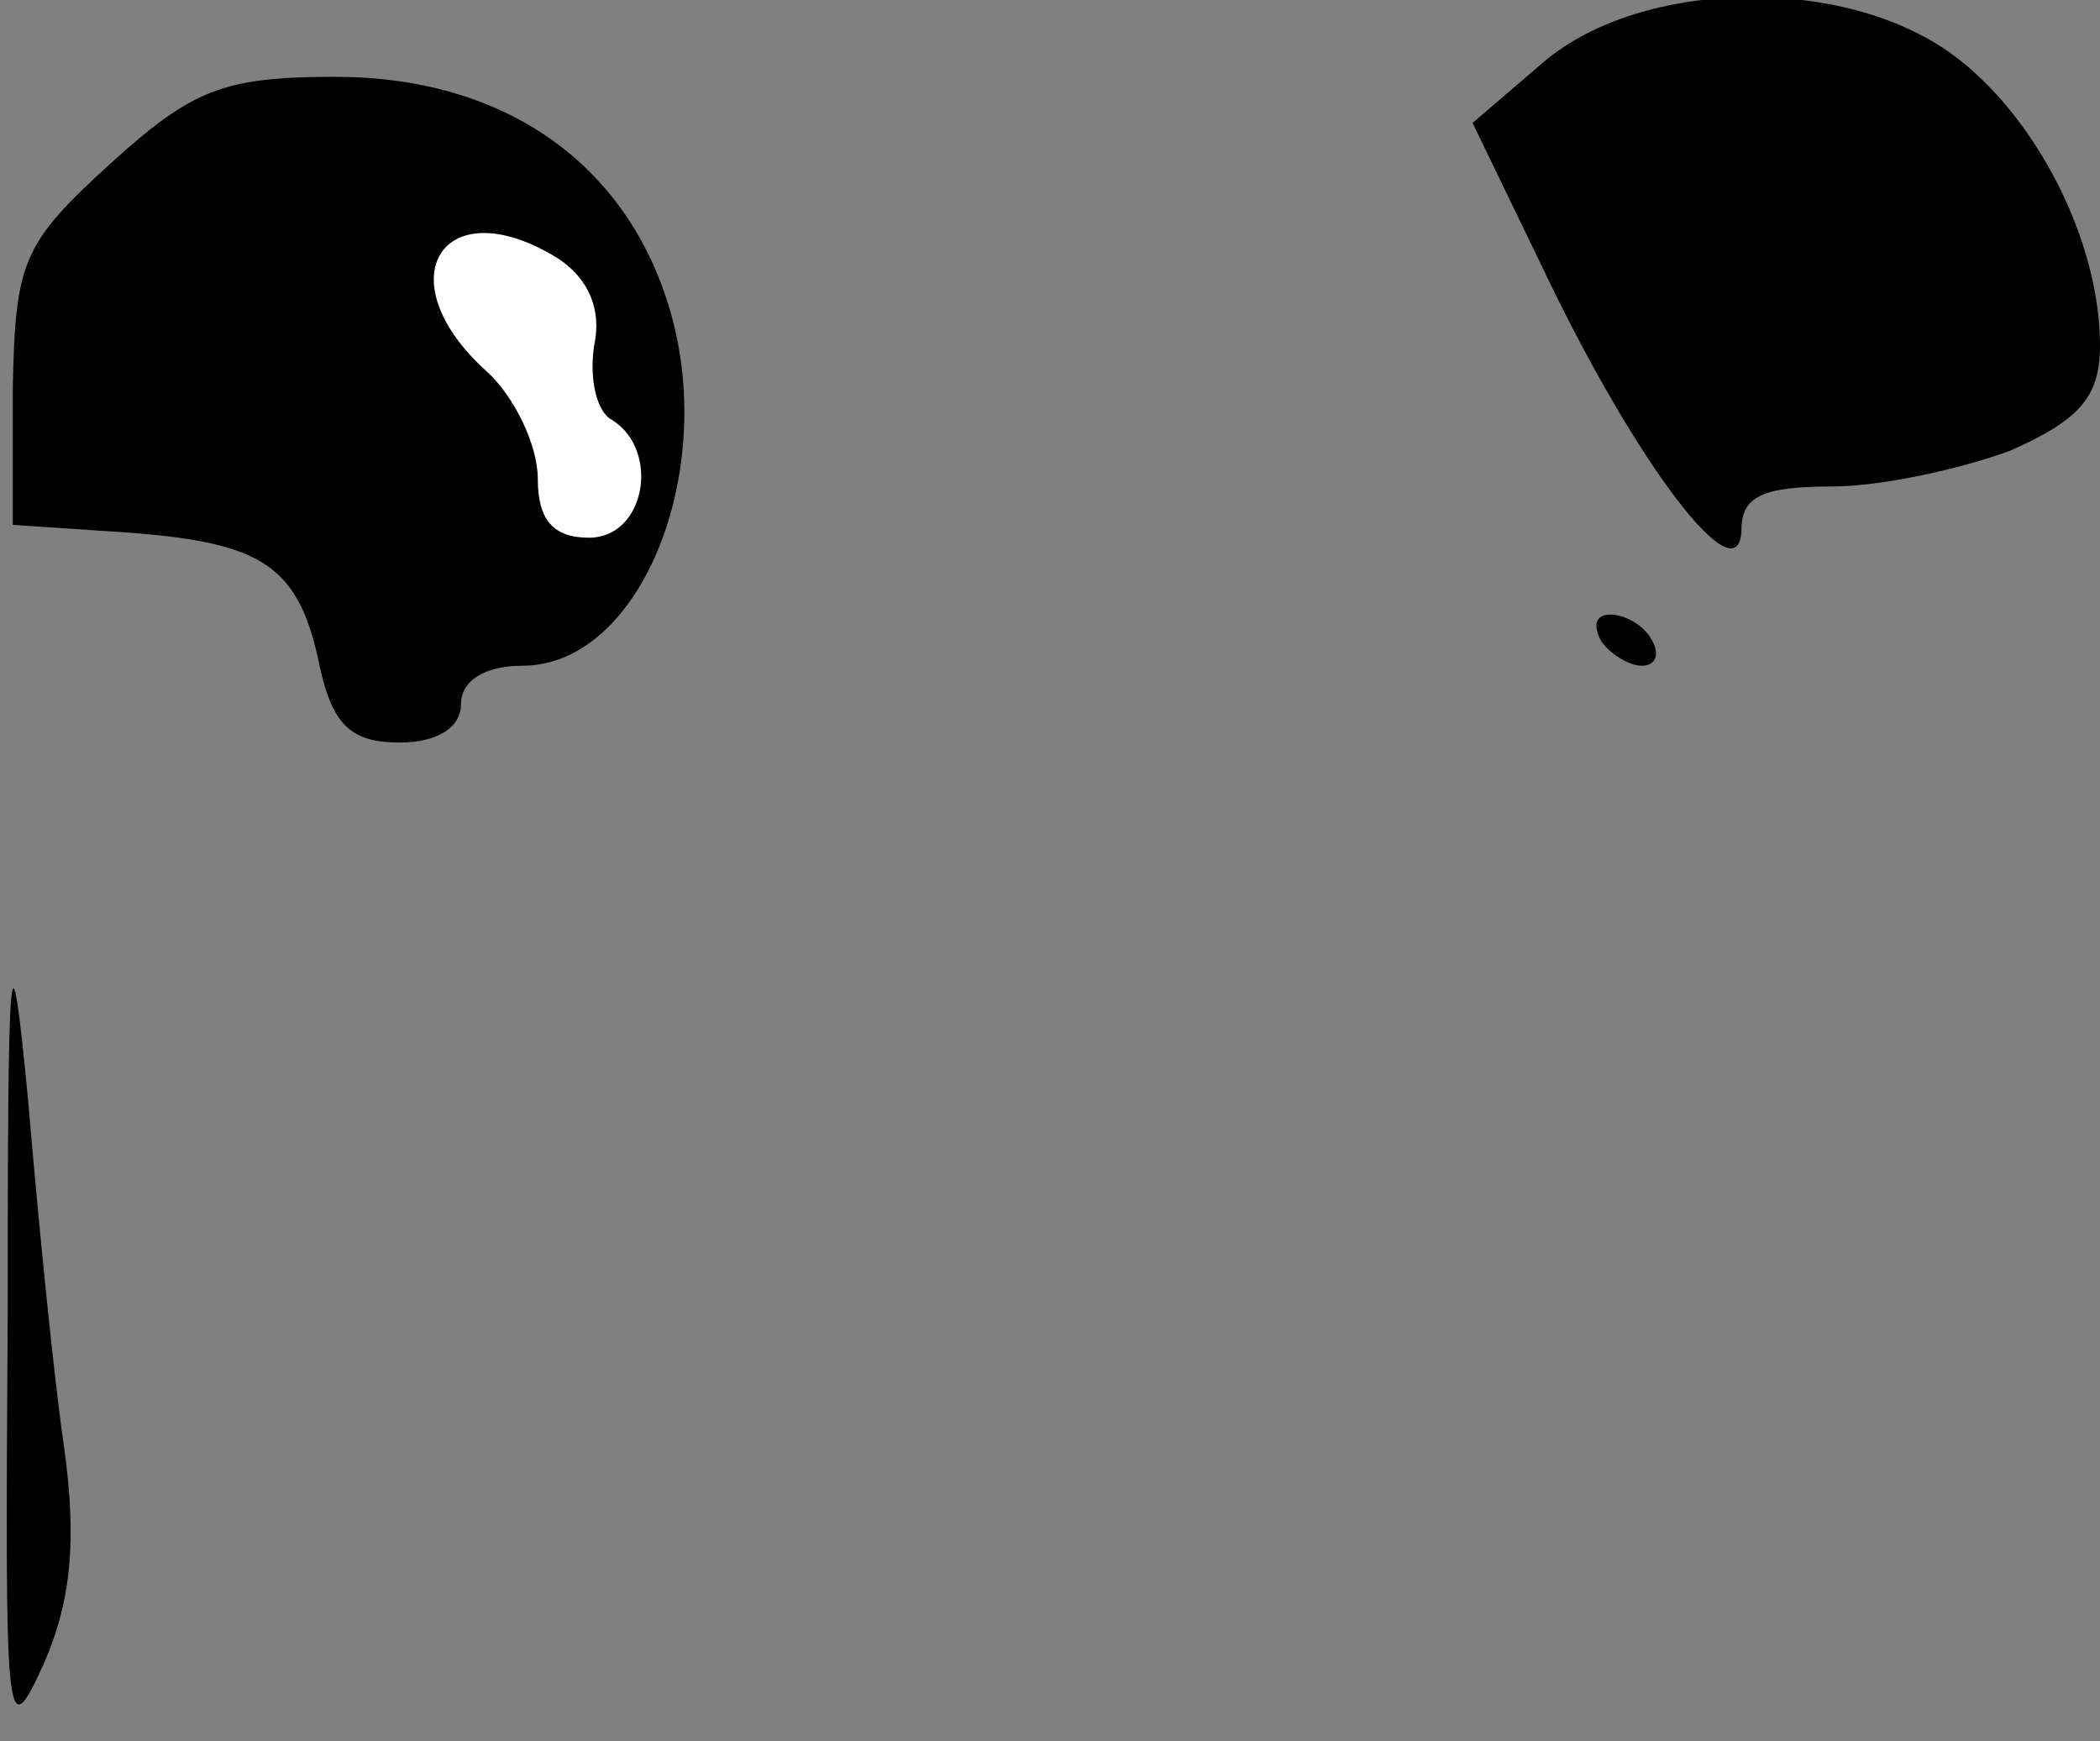 <?xml version="1.0" standalone="no"?>
<!DOCTYPE svg PUBLIC "-//W3C//DTD SVG 20010904//EN"
 "http://www.w3.org/TR/2001/REC-SVG-20010904/DTD/svg10.dtd">
<svg version="1.0" xmlns="http://www.w3.org/2000/svg"
 width="82pt" height="68pt" viewBox="0 0 82 68"
 preserveAspectRatio="xMidYMid meet">
<rect x="0" y="0" width="82" height="68" fill="#808080" stroke="none"/>
<g transform="translate(0,68) scale(0.1,-0.1)"
fill="#000000" stroke="none">
<path fill="#000000" stroke="none" d="M603 656 l-28 -24 29 -60 c35 -73 75
-126 76 -99 0 13 8 17 35 17 20 0 51 7 70 14 27 12 35 21 35 41 0 41 -25 90
-58 114 -43 31 -121 29 -159 -3z"/>
<path fill="#000000" stroke="none" d="M43 616 c-34 -31 -37 -38 -38 -87 l0
-54 45 -3 c53 -4 67 -13 75 -53 5 -22 12 -29 31 -29 15 0 24 6 24 15 0 9 9 15
24 15 47 0 78 79 56 144 -18 54 -65 86 -129 86 -44 0 -56 -5 -88 -34z"/>
<path fill="#ffffff" stroke="none" d="M218 579 c12 -8 17 -20 14 -34 -2 -13
1 -26 7 -29 19 -12 13 -46 -9 -46 -14 0 -20 7 -20 23 0 13 -9 32 -20 42 -40
36 -17 72 28 44z"/>
<path fill="#000000" stroke="none" d="M625 430 c3 -5 11 -10 16 -10 6 0 7 5
4 10 -3 6 -11 10 -16 10 -6 0 -7 -4 -4 -10z"/>
<path fill="#000000" stroke="none" d="M3 165 c-1 -160 -1 -168 14 -135 11 25
13 49 8 85 -4 27 -10 88 -14 135 -7 73 -8 62 -8 -85z"/>
</g>
</svg>
